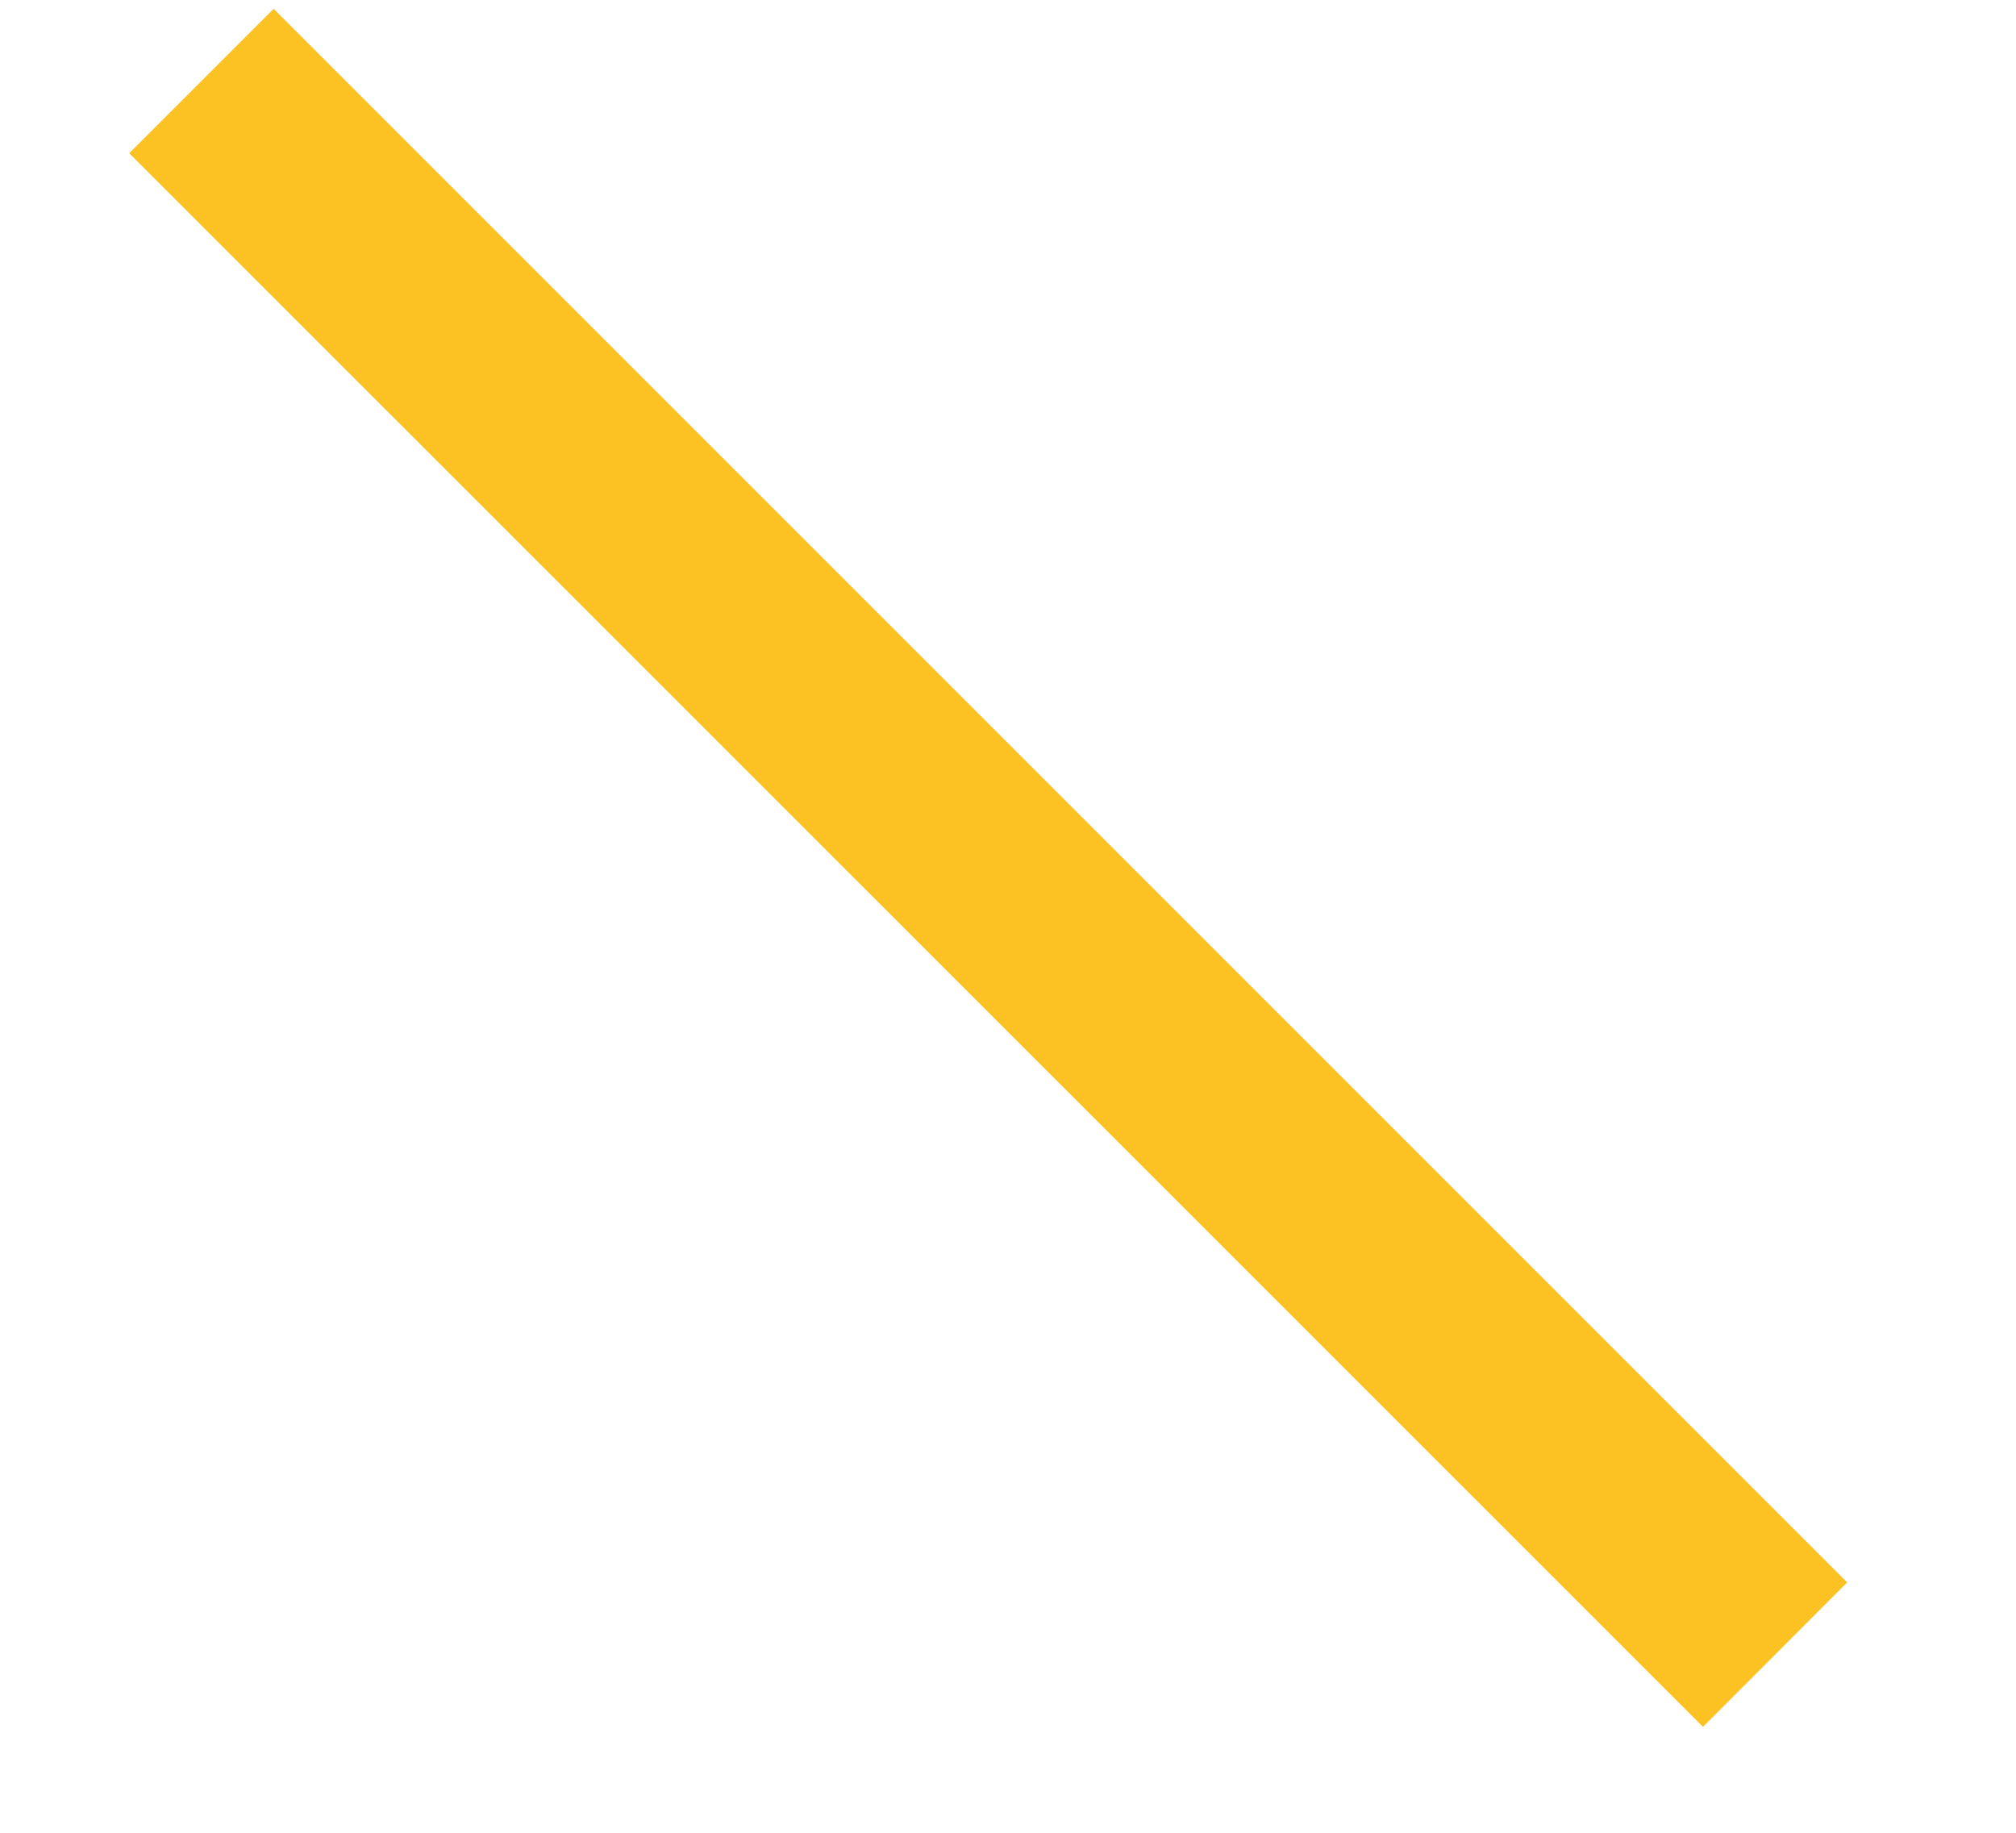 <?xml version="1.0" encoding="UTF-8" standalone="no"?><svg width='11' height='10' viewBox='0 0 11 10' fill='none' xmlns='http://www.w3.org/2000/svg'>
<path d='M10.079 8.634L9.292 9.422L0.705 0.836L1.493 0.048L10.079 8.634Z' fill='#FCC224'/>
</svg>
